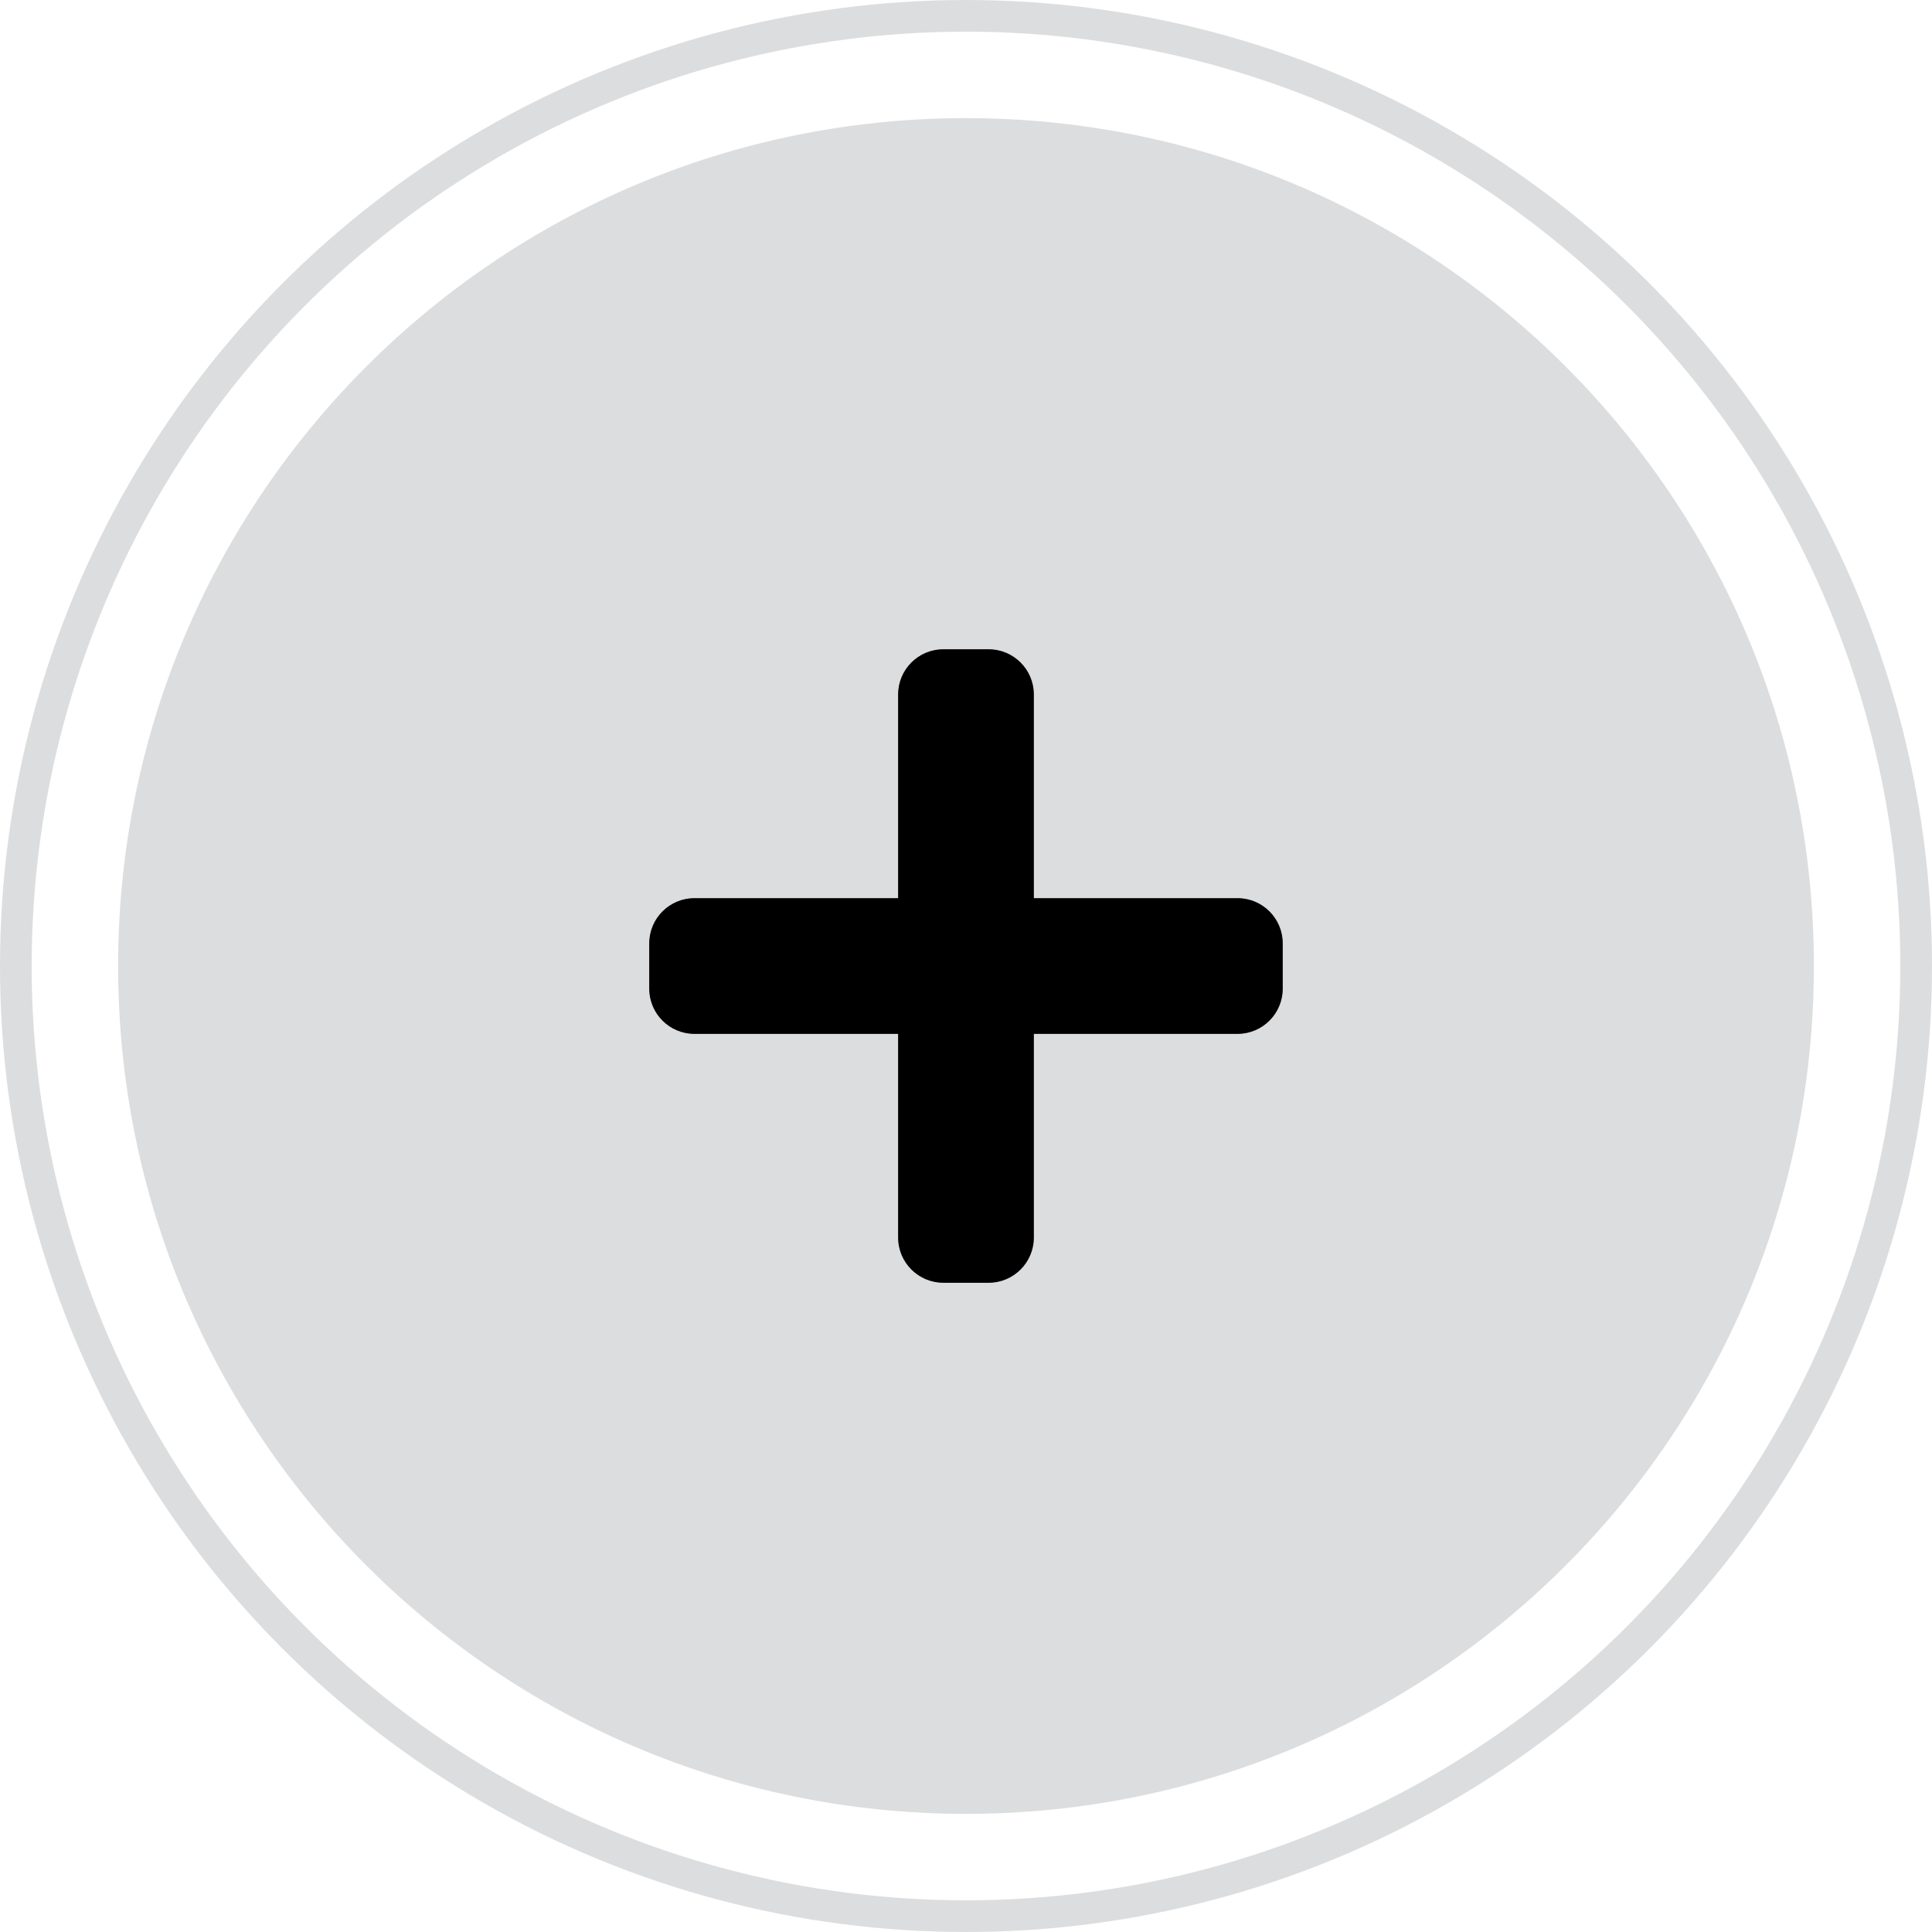 <?xml version="1.0" encoding="utf-8"?>
<!-- Generator: Adobe Illustrator 17.0.0, SVG Export Plug-In . SVG Version: 6.00 Build 0)  -->
<!DOCTYPE svg PUBLIC "-//W3C//DTD SVG 1.1//EN" "http://www.w3.org/Graphics/SVG/1.1/DTD/svg11.dtd">
<svg version="1.1" id="Layer_1" xmlns="http://www.w3.org/2000/svg" xmlns:xlink="http://www.w3.org/1999/xlink" x="0px" y="0px"
	 width="61px" height="61px" viewBox="0 0 61 61" enable-background="new 0 0 61 61" xml:space="preserve">
<path fill="#DCDDDE" d="M30.5,3.73C15.712,3.73,3.73,15.712,3.73,30.5c0,14.788,11.982,26.77,26.77,26.77S57.27,45.288,57.27,30.5
	S45.288,3.73,30.5,3.73z"/>
<circle fill="none" stroke="#DCDDDE" stroke-miterlimit="10" cx="30.5" cy="30.5" r="30"/>
<path d="M39.072,28.357h-6.429v-6.429c0-0.789-0.64-1.429-1.429-1.429h-1.429c-0.789,0-1.429,0.64-1.429,1.429v6.429h-6.429
	c-0.789,0-1.429,0.64-1.429,1.429v1.429c0,0.789,0.64,1.429,1.429,1.429h6.429v6.429c0,0.789,0.64,1.429,1.429,1.429h1.429
	c0.789,0,1.429-0.64,1.429-1.429v-6.429h6.429c0.789,0,1.429-0.64,1.429-1.429v-1.429C40.501,28.997,39.861,28.357,39.072,28.357z"
	/>
</svg>
